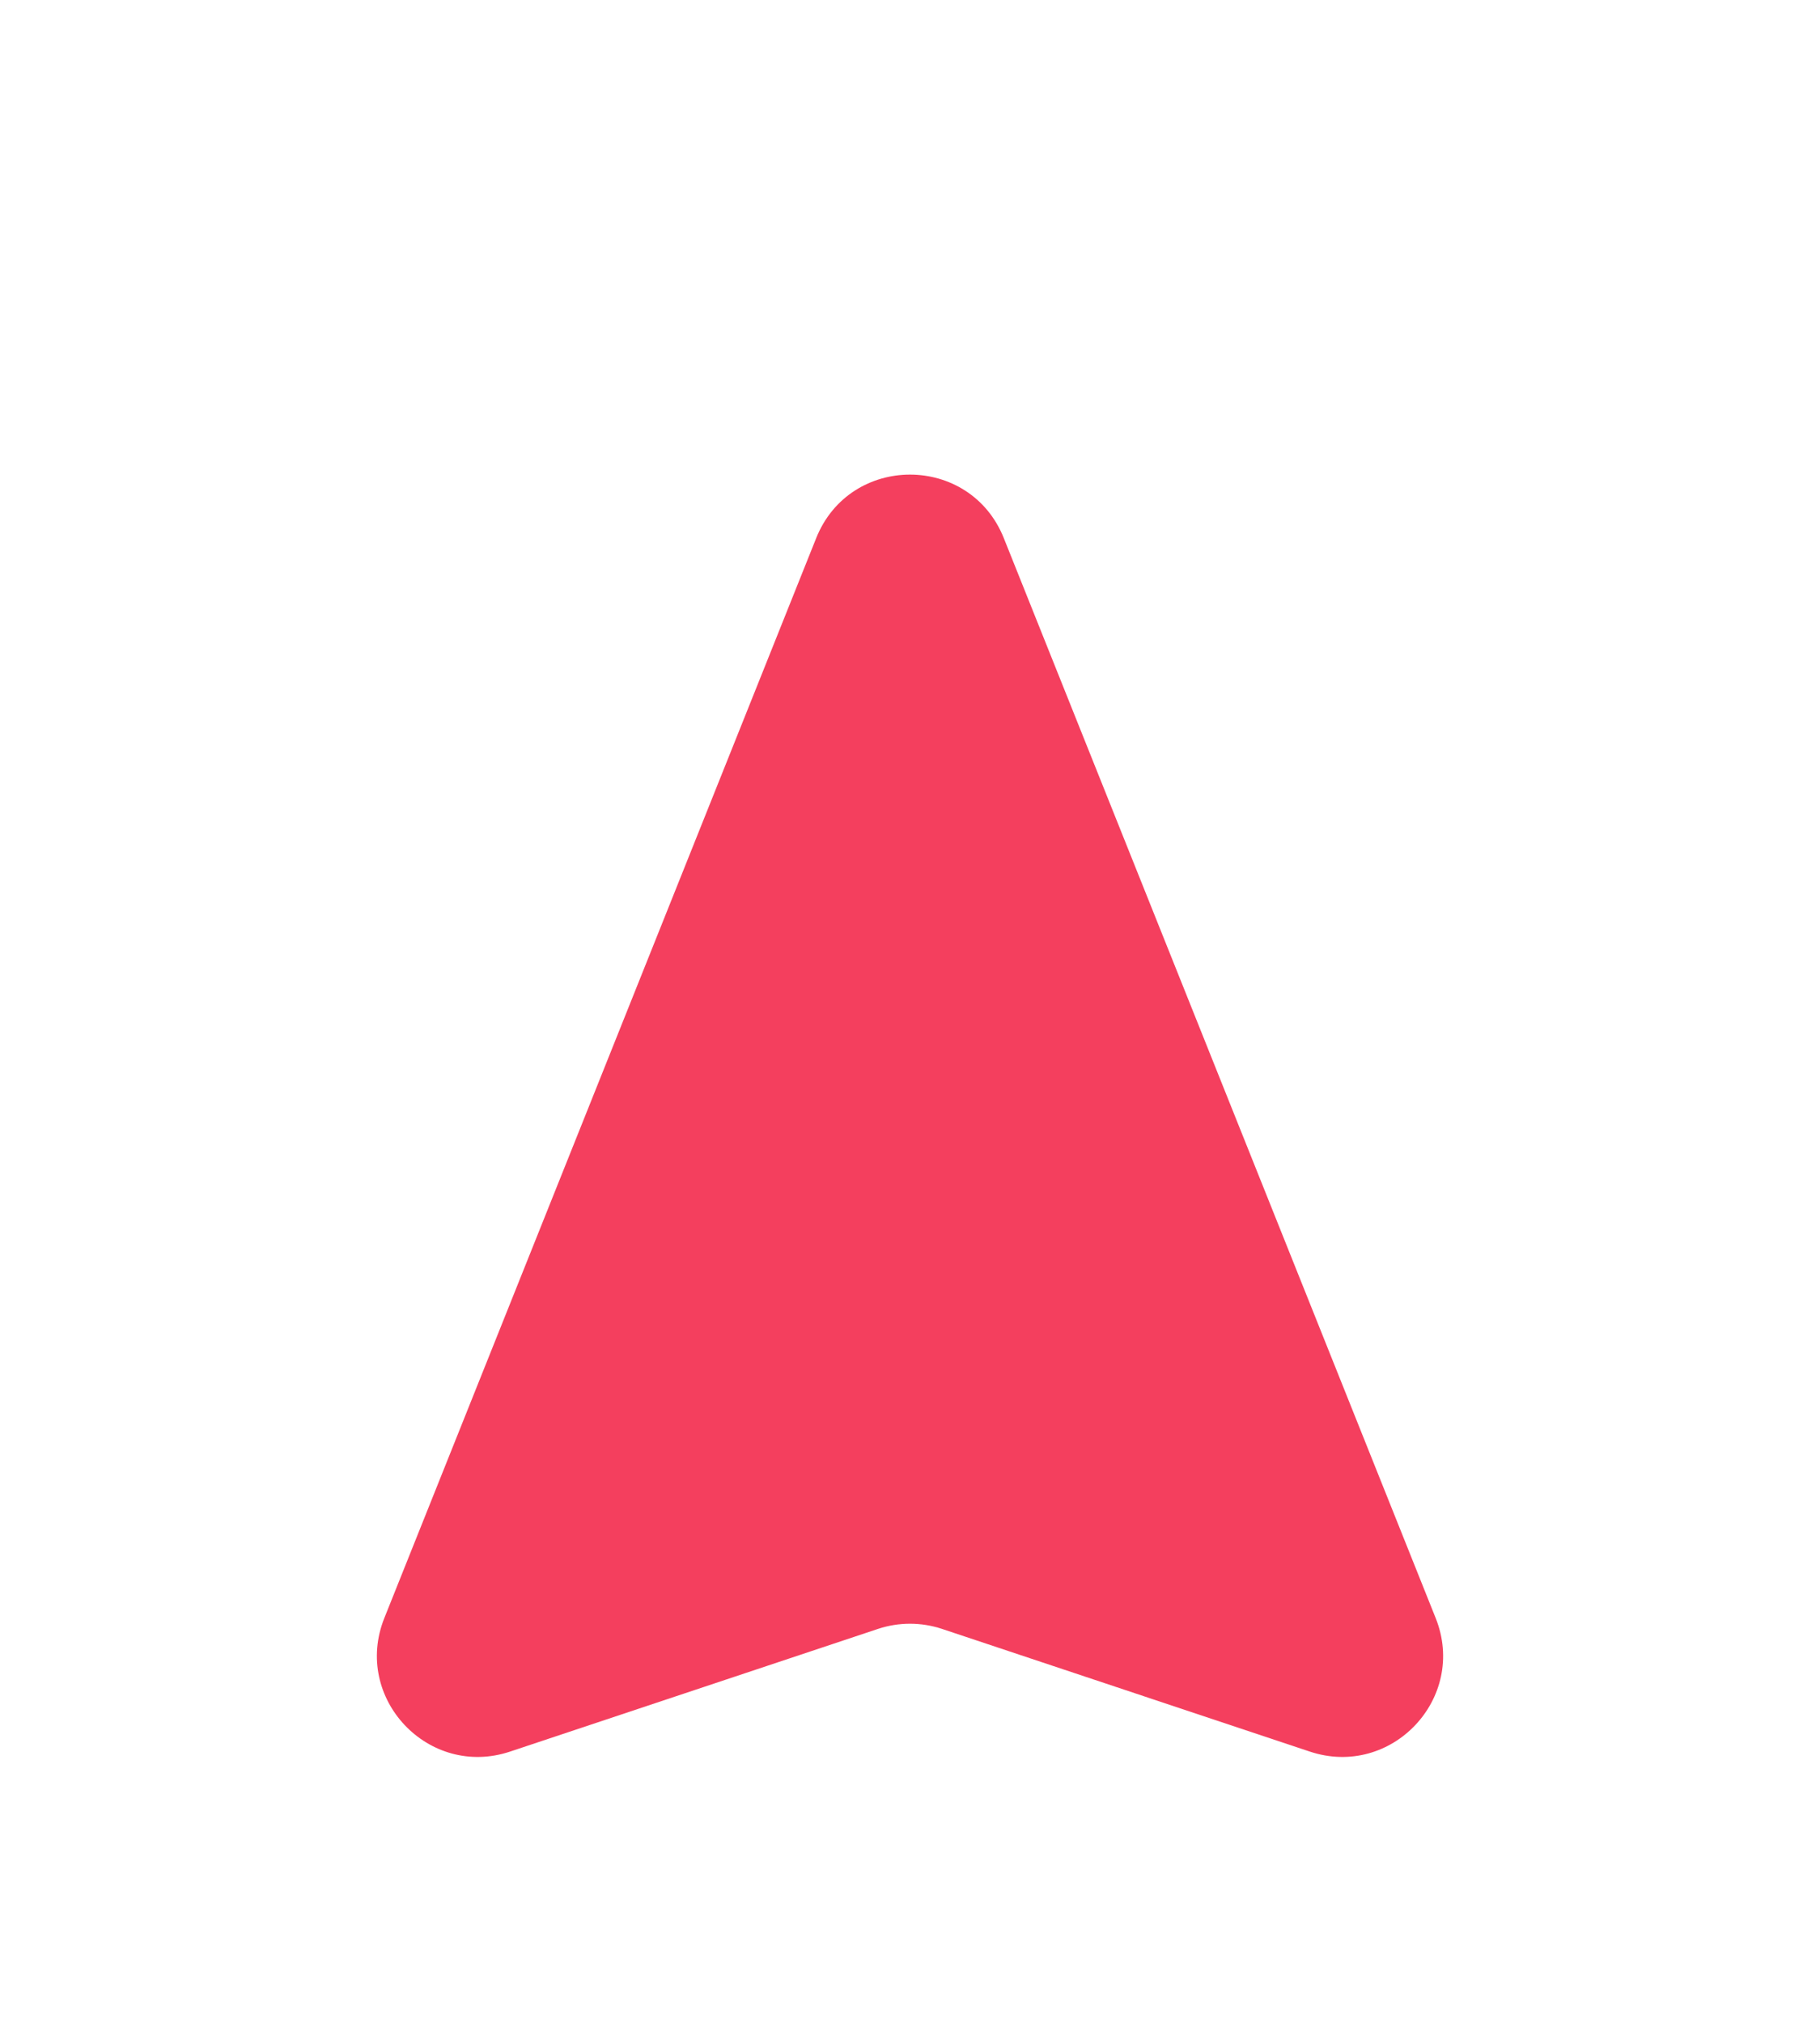 <svg width="18" height="20" viewBox="0 0 18 20" fill="none" xmlns="http://www.w3.org/2000/svg">
<g filter="url(#filter0_dd_65_1020)">
<path d="M3.801 13.998L8.072 3.321C8.407 2.483 9.593 2.483 9.928 3.321L14.199 13.998C14.515 14.789 13.762 15.587 12.954 15.318L9.316 14.105C9.111 14.037 8.889 14.037 8.684 14.105L5.045 15.318C4.238 15.587 3.485 14.789 3.801 13.998Z" fill="#F43F5E"/>
</g>
<defs>
<filter id="filter0_dd_65_1020" x="0.727" y="0.693" width="16.546" height="18.679" filterUnits="userSpaceOnUse" color-interpolation-filters="sRGB">
<feFlood flood-opacity="0" result="BackgroundImageFix"/>
<feColorMatrix in="SourceAlpha" type="matrix" values="0 0 0 0 0 0 0 0 0 0 0 0 0 0 0 0 0 0 127 0" result="hardAlpha"/>
<feOffset dy="1"/>
<feGaussianBlur stdDeviation="1"/>
<feColorMatrix type="matrix" values="0 0 0 0 0 0 0 0 0 0 0 0 0 0 0 0 0 0 0.06 0"/>
<feBlend mode="normal" in2="BackgroundImageFix" result="effect1_dropShadow_65_1020"/>
<feColorMatrix in="SourceAlpha" type="matrix" values="0 0 0 0 0 0 0 0 0 0 0 0 0 0 0 0 0 0 127 0" result="hardAlpha"/>
<feOffset dy="1"/>
<feGaussianBlur stdDeviation="1.5"/>
<feColorMatrix type="matrix" values="0 0 0 0 0 0 0 0 0 0 0 0 0 0 0 0 0 0 0.1 0"/>
<feBlend mode="normal" in2="effect1_dropShadow_65_1020" result="effect2_dropShadow_65_1020"/>
<feBlend mode="normal" in="SourceGraphic" in2="effect2_dropShadow_65_1020" result="shape"/>
</filter>
</defs>
</svg>
